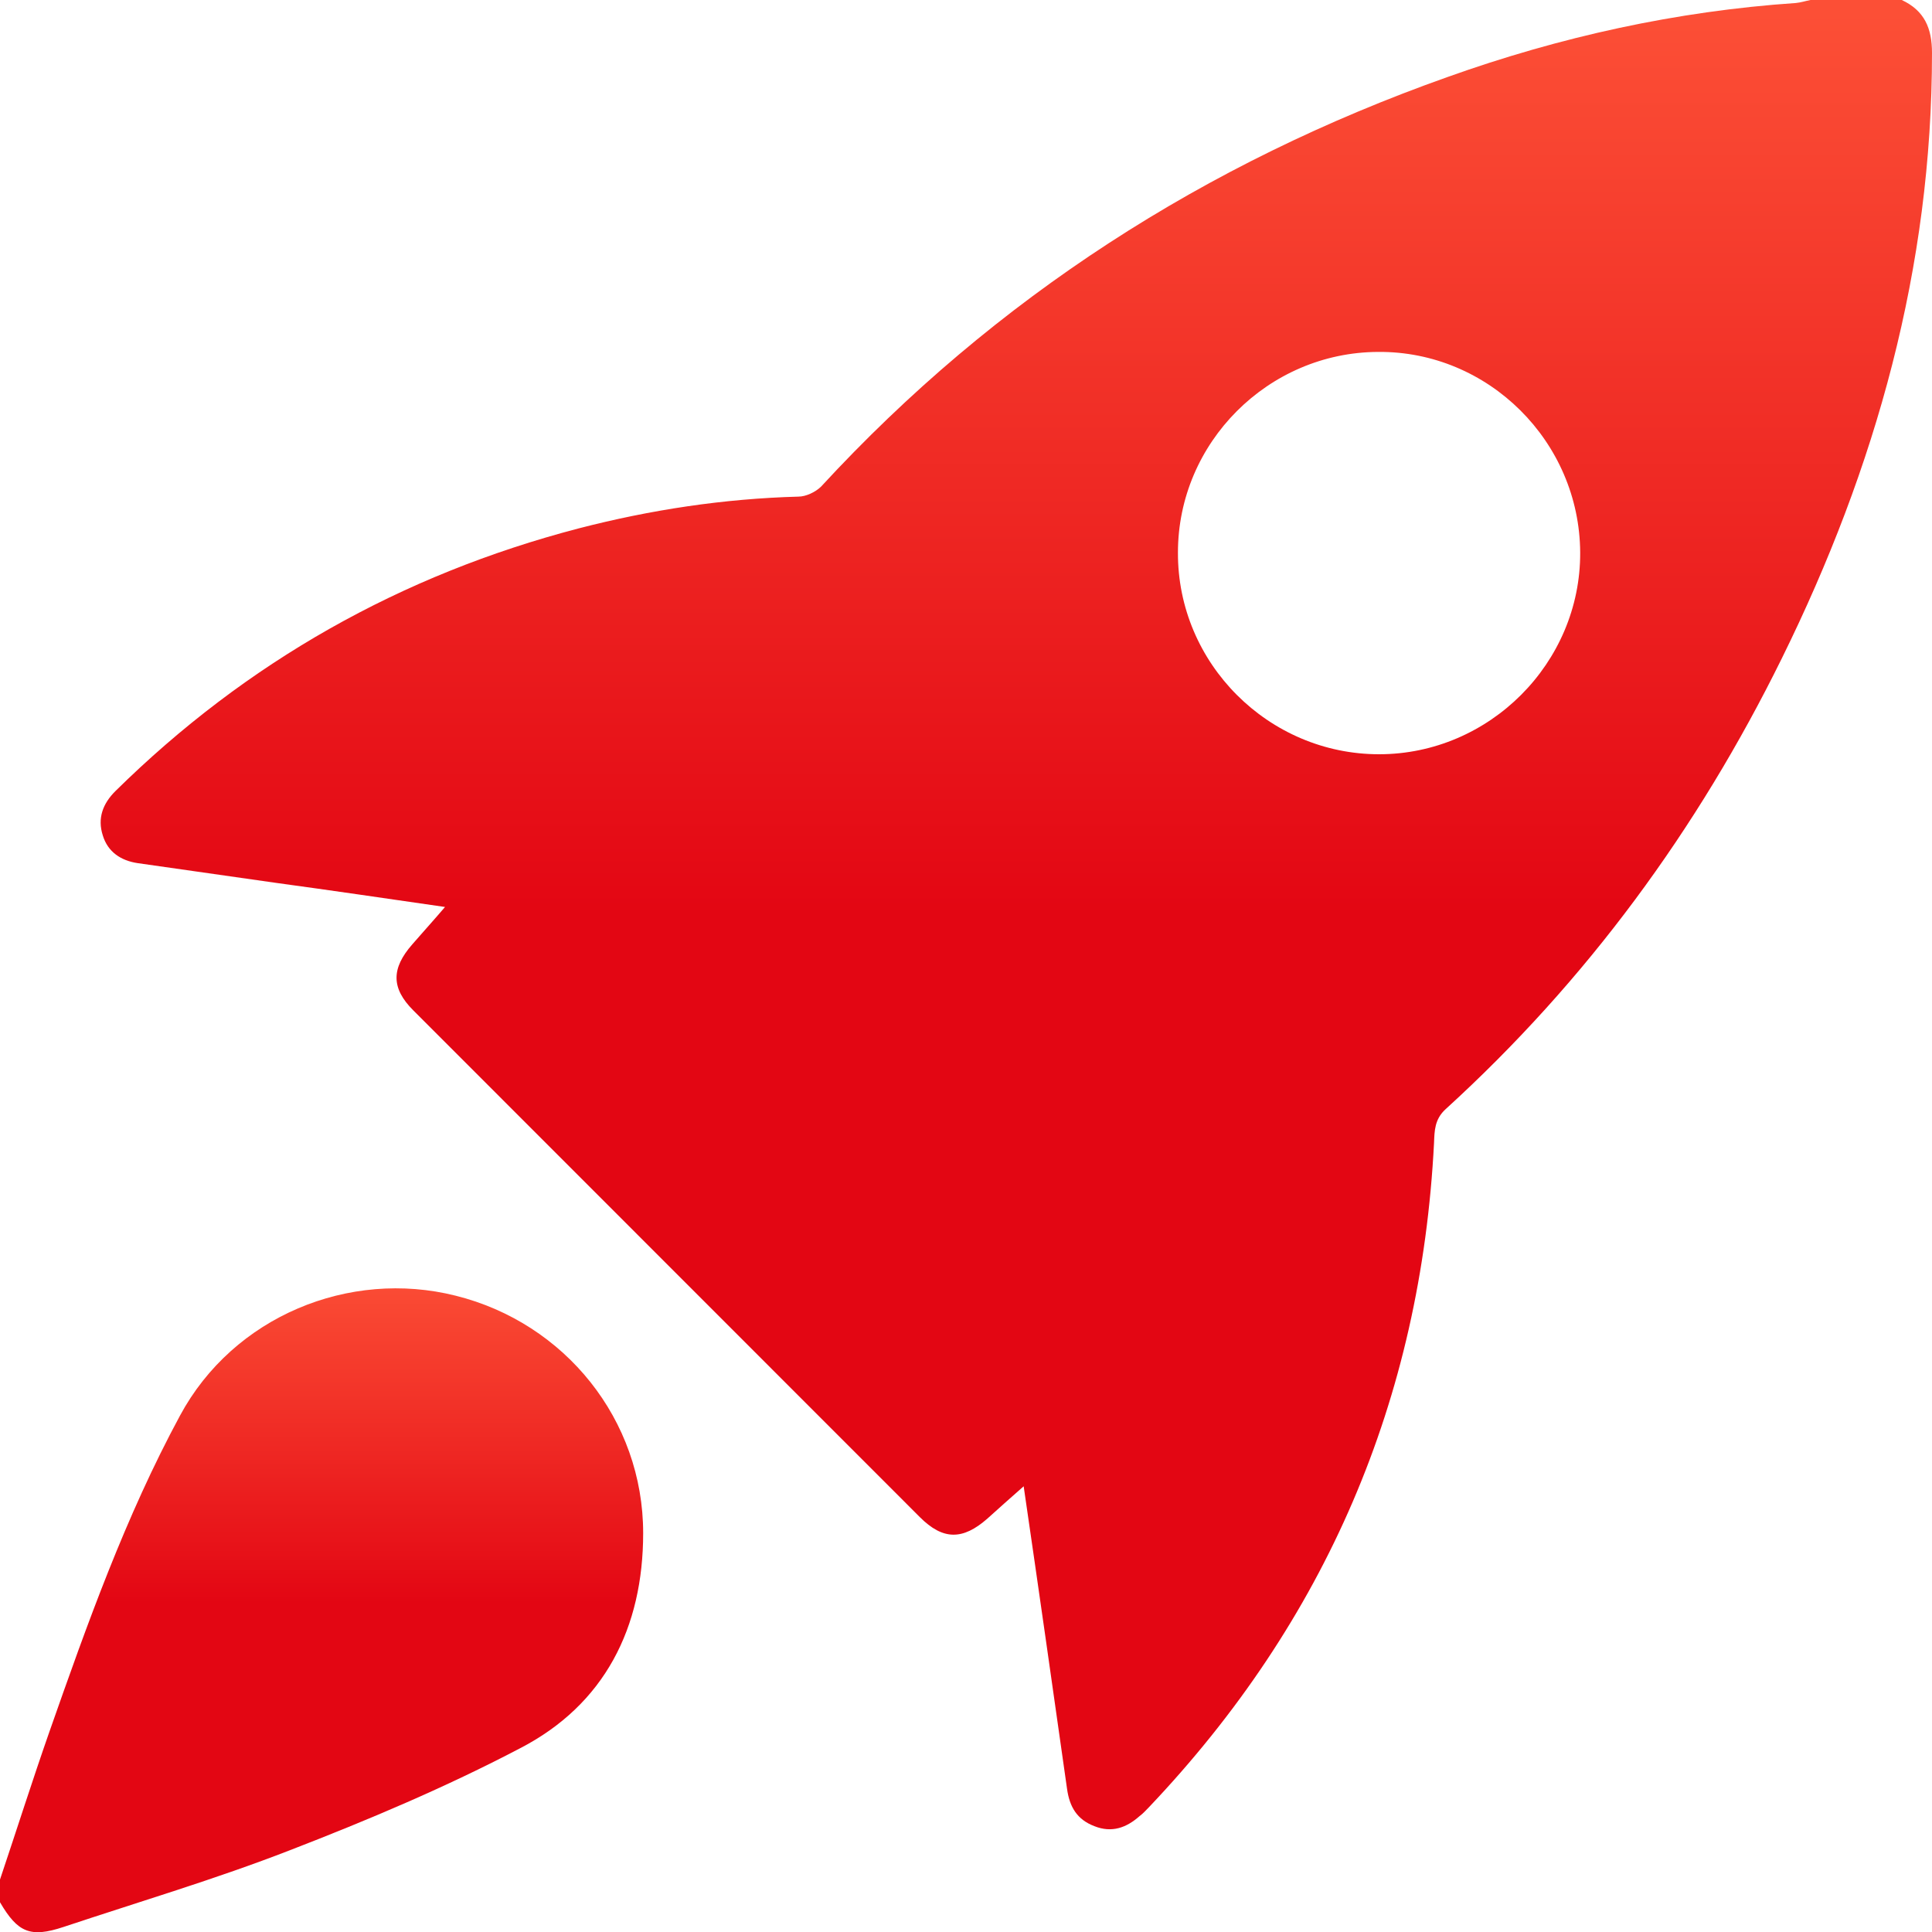 <svg width="20" height="20" viewBox="0 0 20 20" fill="none" xmlns="http://www.w3.org/2000/svg">
  <defs>
    <linearGradient id="gradient" x1="0%" y1="0%" x2="0%" y2="50%">
	  <stop offset="0%" style="stop-color:#FC4F36;" />
	  <stop offset="100%" style="stop-color:#E30613;" />
    </linearGradient>
  </defs>

<path d="M19.687 0C19.922 0.11 20 0.292 20 0.548C20 2.766 19.421 4.838 18.445 6.816C17.573 8.586 16.426 10.151 14.965 11.482C14.85 11.587 14.85 11.707 14.845 11.832C14.709 14.489 13.723 16.78 11.896 18.706C11.865 18.737 11.834 18.773 11.797 18.8C11.662 18.92 11.51 18.977 11.328 18.904C11.15 18.836 11.072 18.706 11.046 18.518C10.9 17.49 10.754 16.461 10.597 15.386C10.456 15.511 10.336 15.616 10.222 15.72C9.966 15.945 9.762 15.945 9.522 15.705C7.774 13.956 6.026 12.208 4.278 10.459C4.049 10.23 4.049 10.026 4.268 9.776C4.372 9.656 4.482 9.535 4.607 9.389C3.997 9.301 3.428 9.217 2.854 9.139C2.379 9.071 1.899 9.003 1.424 8.935C1.252 8.909 1.116 8.82 1.064 8.648C1.007 8.471 1.064 8.319 1.195 8.189C2.551 6.853 4.153 5.95 5.99 5.47C6.736 5.277 7.493 5.162 8.265 5.141C8.343 5.141 8.442 5.094 8.5 5.037C10.305 3.079 12.481 1.686 14.98 0.799C16.149 0.381 17.354 0.115 18.591 0.031C18.643 0.026 18.69 0.01 18.742 0C19.061 0 19.374 0 19.687 0ZM16.358 5.72C16.352 4.572 15.408 3.633 14.265 3.643C13.128 3.648 12.194 4.582 12.194 5.72C12.189 6.868 13.133 7.808 14.276 7.808C15.418 7.808 16.363 6.863 16.358 5.72Z" fill="url(#gradient)"/>
<path d="M0 19.457C0.172 18.945 0.334 18.434 0.511 17.928C0.903 16.811 1.299 15.699 1.863 14.655C2.416 13.627 3.616 13.136 4.717 13.413C5.849 13.695 6.658 14.697 6.658 15.871C6.658 16.847 6.261 17.646 5.38 18.1C4.613 18.502 3.809 18.841 3 19.154C2.233 19.452 1.44 19.687 0.657 19.948C0.313 20.062 0.183 20.005 0 19.692C0 19.613 0 19.535 0 19.457Z" fill="url(#gradient)"/>
</svg>
